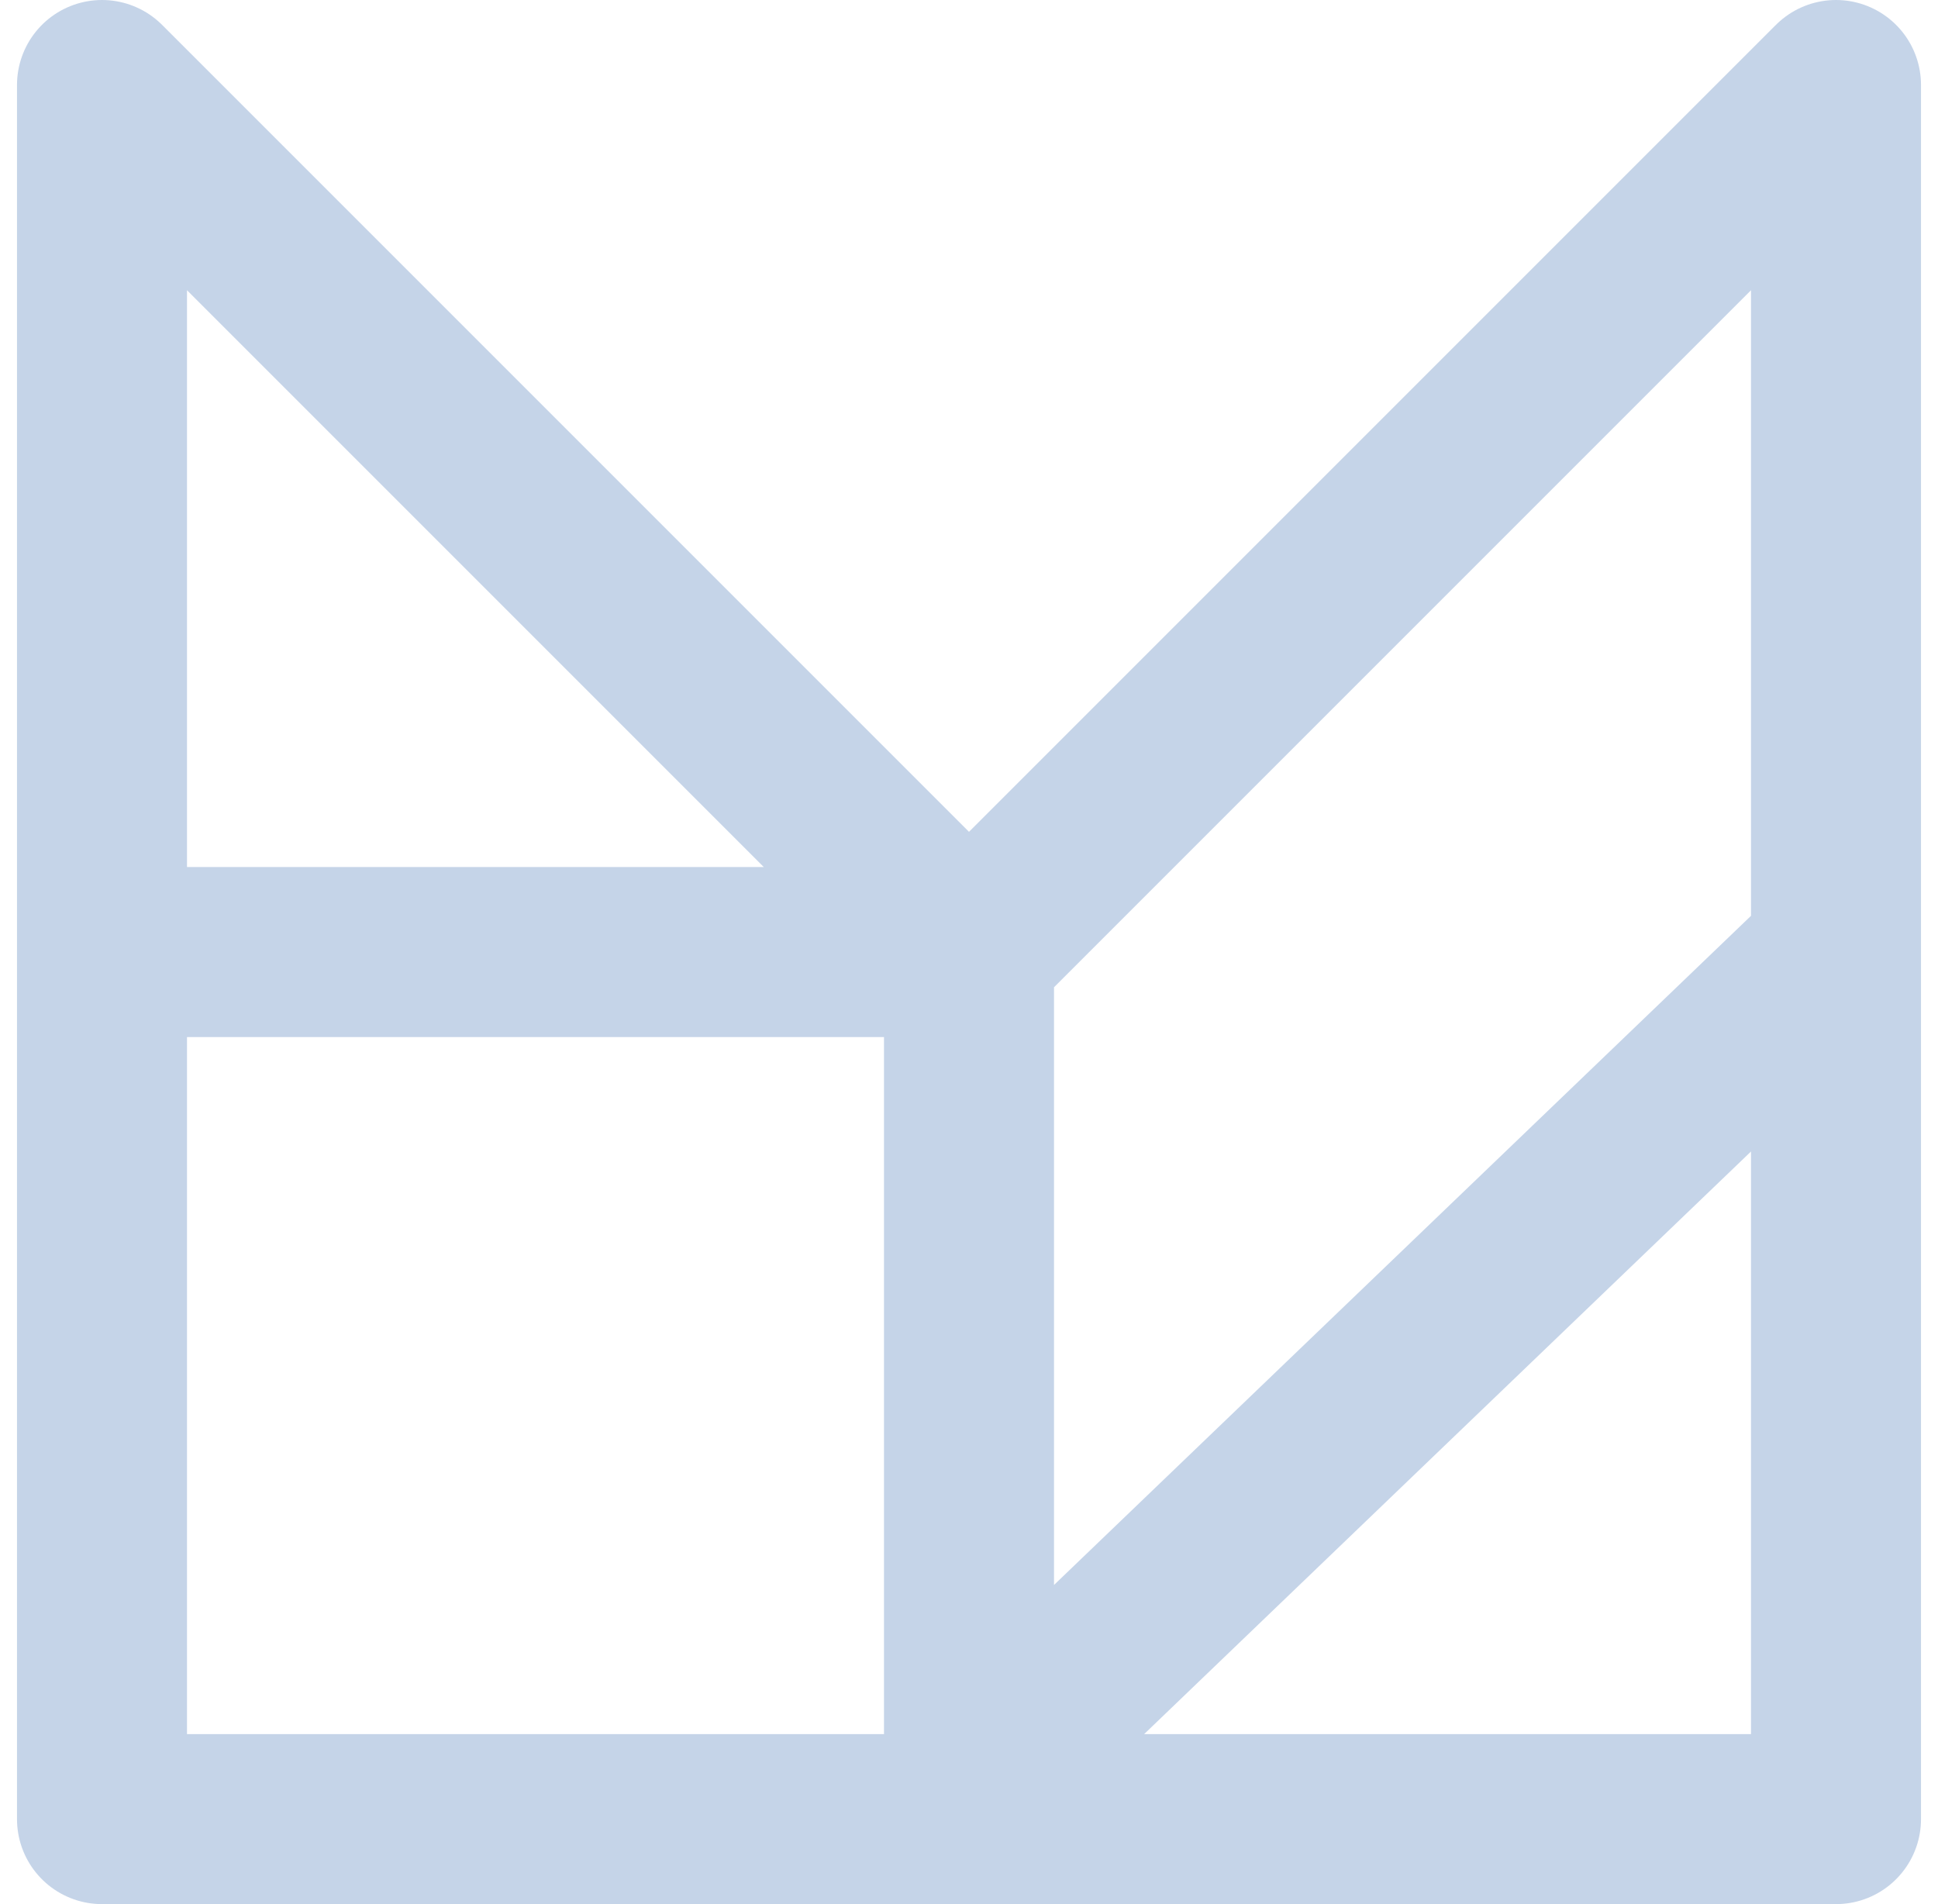 <svg width="57" height="56" viewBox="0 0 57 56" fill="none" xmlns="http://www.w3.org/2000/svg">
<path d="M54 28V53.5H28.5H3V2.5L28.5 28M54 28V2.5L28.5 28M54 28L28.5 52.48V28M28.5 28H3" stroke="#C5D4E8" stroke-width="5" stroke-linejoin="round"/>
</svg>
